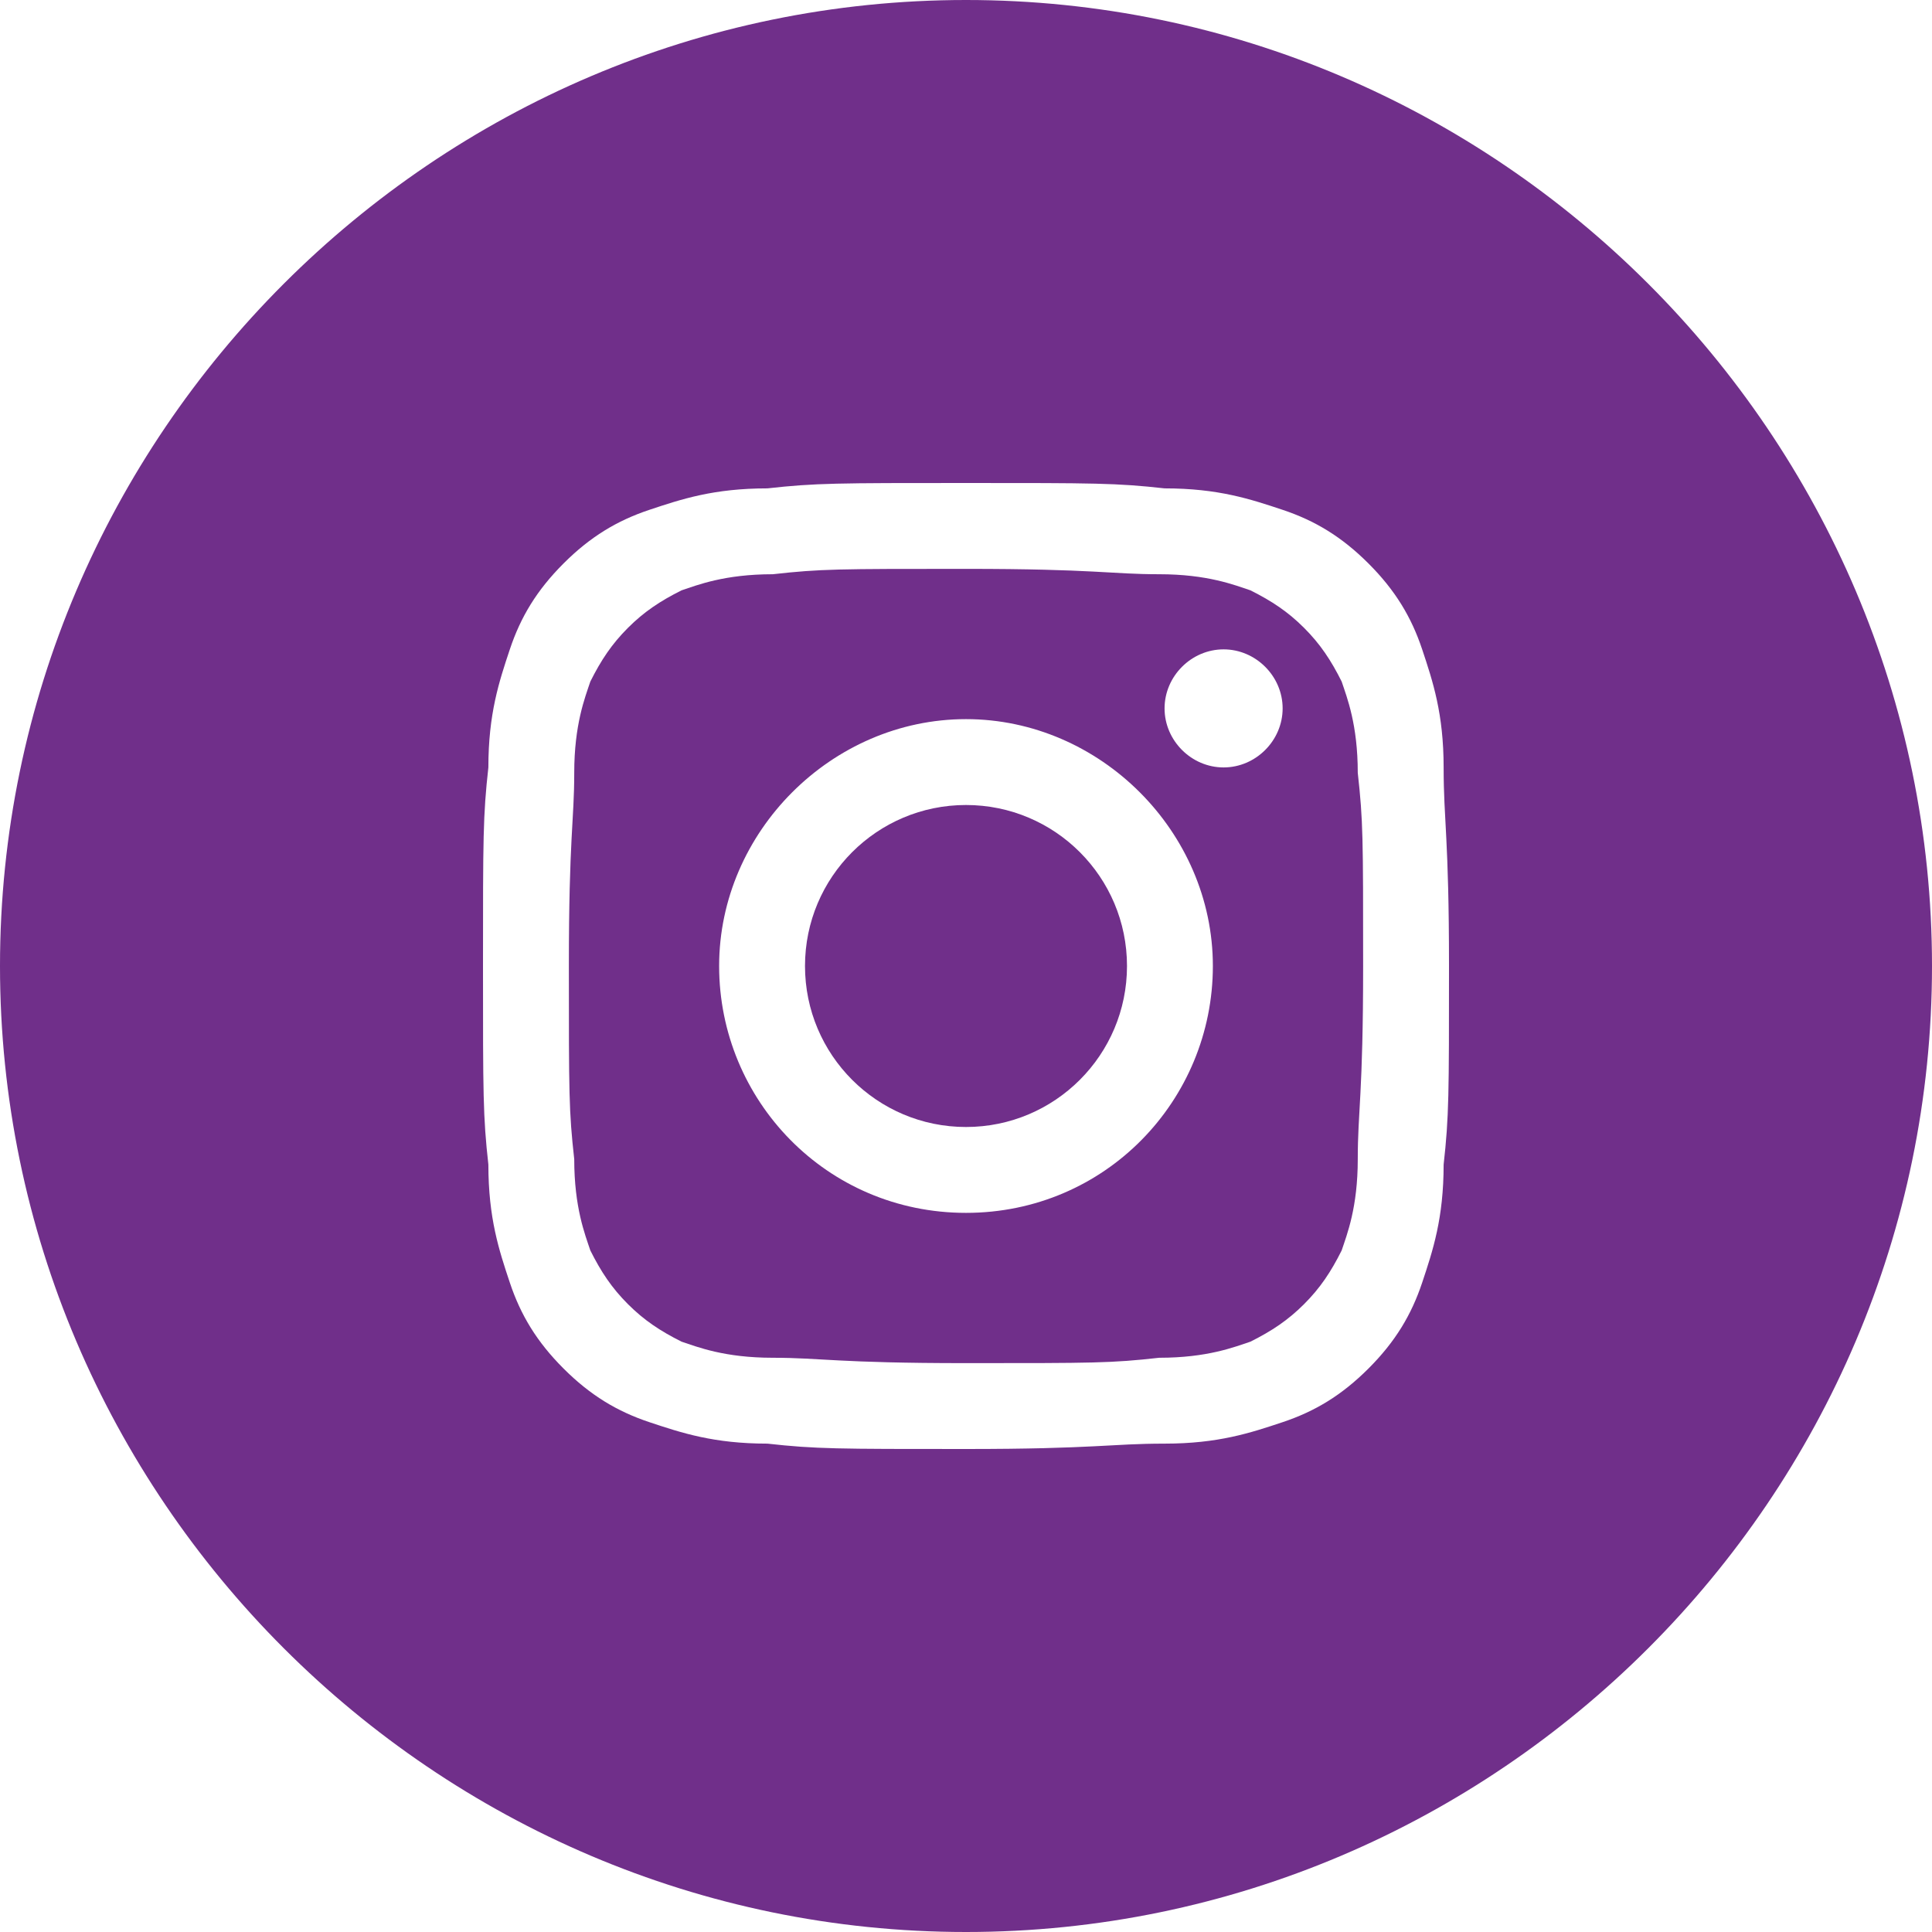 <svg xmlns="http://www.w3.org/2000/svg" viewBox="0 0 36 36">
  <g fill="#702F8A">
    <path d="M25 12.7c-.2-.4-.4-.7-.7-1-.3-.3-.6-.5-1-.7-.3-.1-.8-.3-1.7-.3-.9 0-1.2-.1-3.6-.1-2.4 0-2.7 0-3.6.1-.9 0-1.4.2-1.7.3-.4.2-.7.4-1 .7-.3.3-.5.6-.7 1-.1.3-.3.8-.3 1.7 0 .9-.1 1.2-.1 3.6 0 2.4 0 2.7.1 3.6 0 .9.2 1.4.3 1.7.2.4.4.7.7 1 .3.3.6.5 1 .7.3.1.8.3 1.7.3.9 0 1.2.1 3.6.1 2.4 0 2.7 0 3.6-.1.9 0 1.4-.2 1.7-.3.4-.2.7-.4 1-.7.3-.3.5-.6.7-1 .1-.3.3-.8.3-1.7 0-.9.1-1.2.1-3.6 0-2.4 0-2.7-.1-3.6 0-.9-.2-1.4-.3-1.7zm-7 9.9c-2.6 0-4.6-2.1-4.6-4.6s2.1-4.6 4.6-4.6 4.6 2.1 4.6 4.6-2 4.6-4.6 4.6zm4.8-8.3c-.6 0-1.1-.5-1.1-1.1 0-.6.5-1.1 1.1-1.1.6 0 1.1.5 1.1 1.1 0 .6-.5 1.1-1.1 1.1z"/>
    <circle cx="18" cy="18" r="3"/>
    <path d="M18 0C8.1 0 0 8.1 0 18s8.1 18 18 18 18-8.1 18-18S27.9 0 18 0zm8.9 21.7c0 1-.2 1.6-.4 2.2-.2.6-.5 1.1-1 1.6s-1 .8-1.6 1c-.6.2-1.2.4-2.2.4-1 0-1.3.1-3.7.1-2.4 0-2.8 0-3.7-.1-1 0-1.6-.2-2.2-.4-.6-.2-1.1-.5-1.6-1s-.8-1-1-1.6c-.2-.6-.4-1.2-.4-2.2C9 20.8 9 20.4 9 18c0-2.4 0-2.8.1-3.7 0-1 .2-1.6.4-2.2.2-.6.5-1.1 1-1.6s1-.8 1.6-1c.6-.2 1.2-.4 2.2-.4.9-.1 1.3-.1 3.7-.1 2.4 0 2.8 0 3.7.1 1 0 1.6.2 2.2.4.6.2 1.1.5 1.6 1s.8 1 1 1.6c.2.6.4 1.2.4 2.2 0 1 .1 1.3.1 3.7 0 2.4 0 2.8-.1 3.7z"/>
  </g>
</svg>
